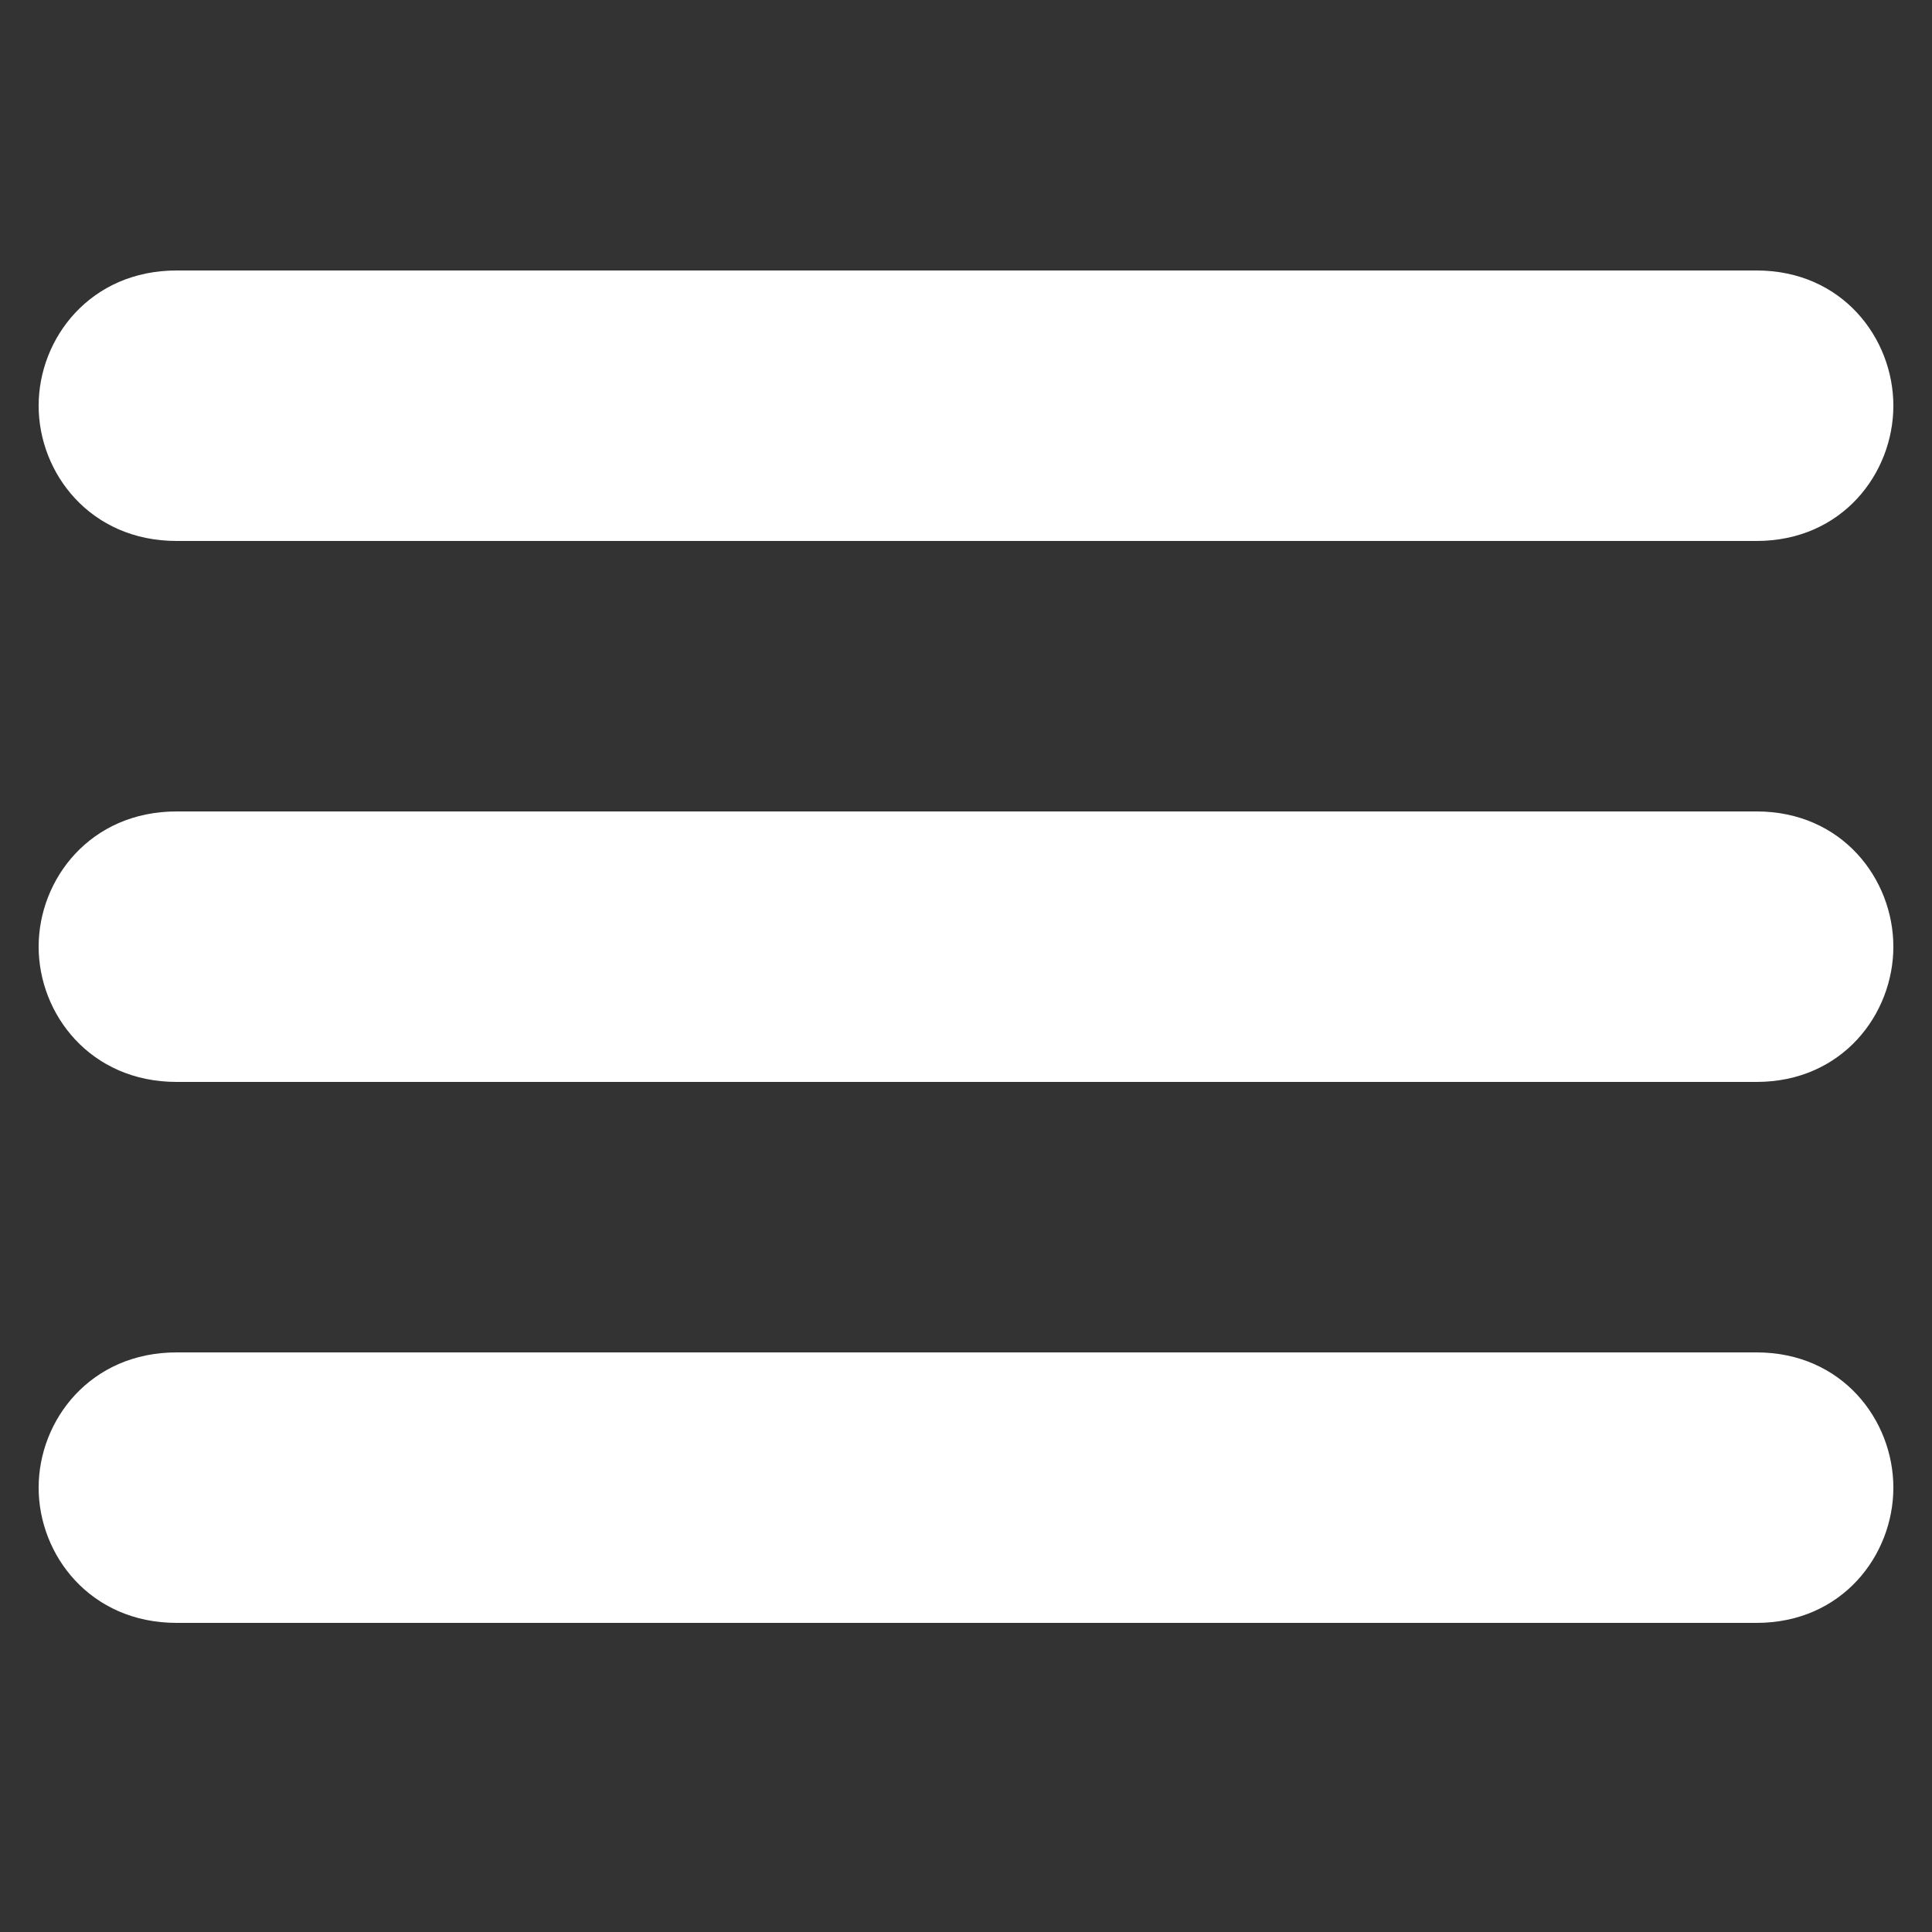 <?xml version="1.0" encoding="UTF-8" standalone="no"?>
<!DOCTYPE svg PUBLIC "-//W3C//DTD SVG 20010904//EN"
              "http://www.w3.org/TR/2001/REC-SVG-20010904/DTD/svg10.dtd">

<svg xmlns="http://www.w3.org/2000/svg"
     width="1.389in" height="1.389in"
     viewBox="0 0 100 100">
  <rect x="0" y="0" width="100" height="100" fill="#333333" stroke="none"/>
  <path id="Unnamed"
        fill="white" stroke="none" stroke-width="1"
        d="M 2.00,21.00
           C 2.00,17.50 4.68,14.00 9.14,14.00
             26.95,14.00 73.17,14.00 90.92,14.00
             95.35,14.00 98.00,17.50 98.00,21.00
             98.00,24.50 95.35,28.00 90.92,28.00
             73.17,28.00 26.95,28.00 9.14,28.00
             4.68,28.00 2.00,24.50 2.00,21.00 Z
           M 2.00,49.00
           C 2.00,45.50 4.68,42.00 9.14,42.00
             26.95,42.00 73.17,42.00 90.92,42.00
             95.35,42.00 98.00,45.50 98.00,49.00
             98.00,52.50 95.35,56.00 90.92,56.00
             73.17,56.00 26.95,56.00 9.14,56.00
             4.68,56.00 2.00,52.50 2.00,49.00 Z
           M 2.00,77.00
           C 2.00,73.50 4.68,70.00 9.14,70.00
             26.95,70.00 73.17,70.00 90.92,70.00
             95.35,70.00 98.00,73.50 98.00,77.00
             98.00,80.50 95.35,84.00 90.92,84.00
             73.17,84.00 26.95,84.00 9.14,84.00
             4.68,84.00 2.00,80.50 2.00,77.00 Z" />
</svg>
